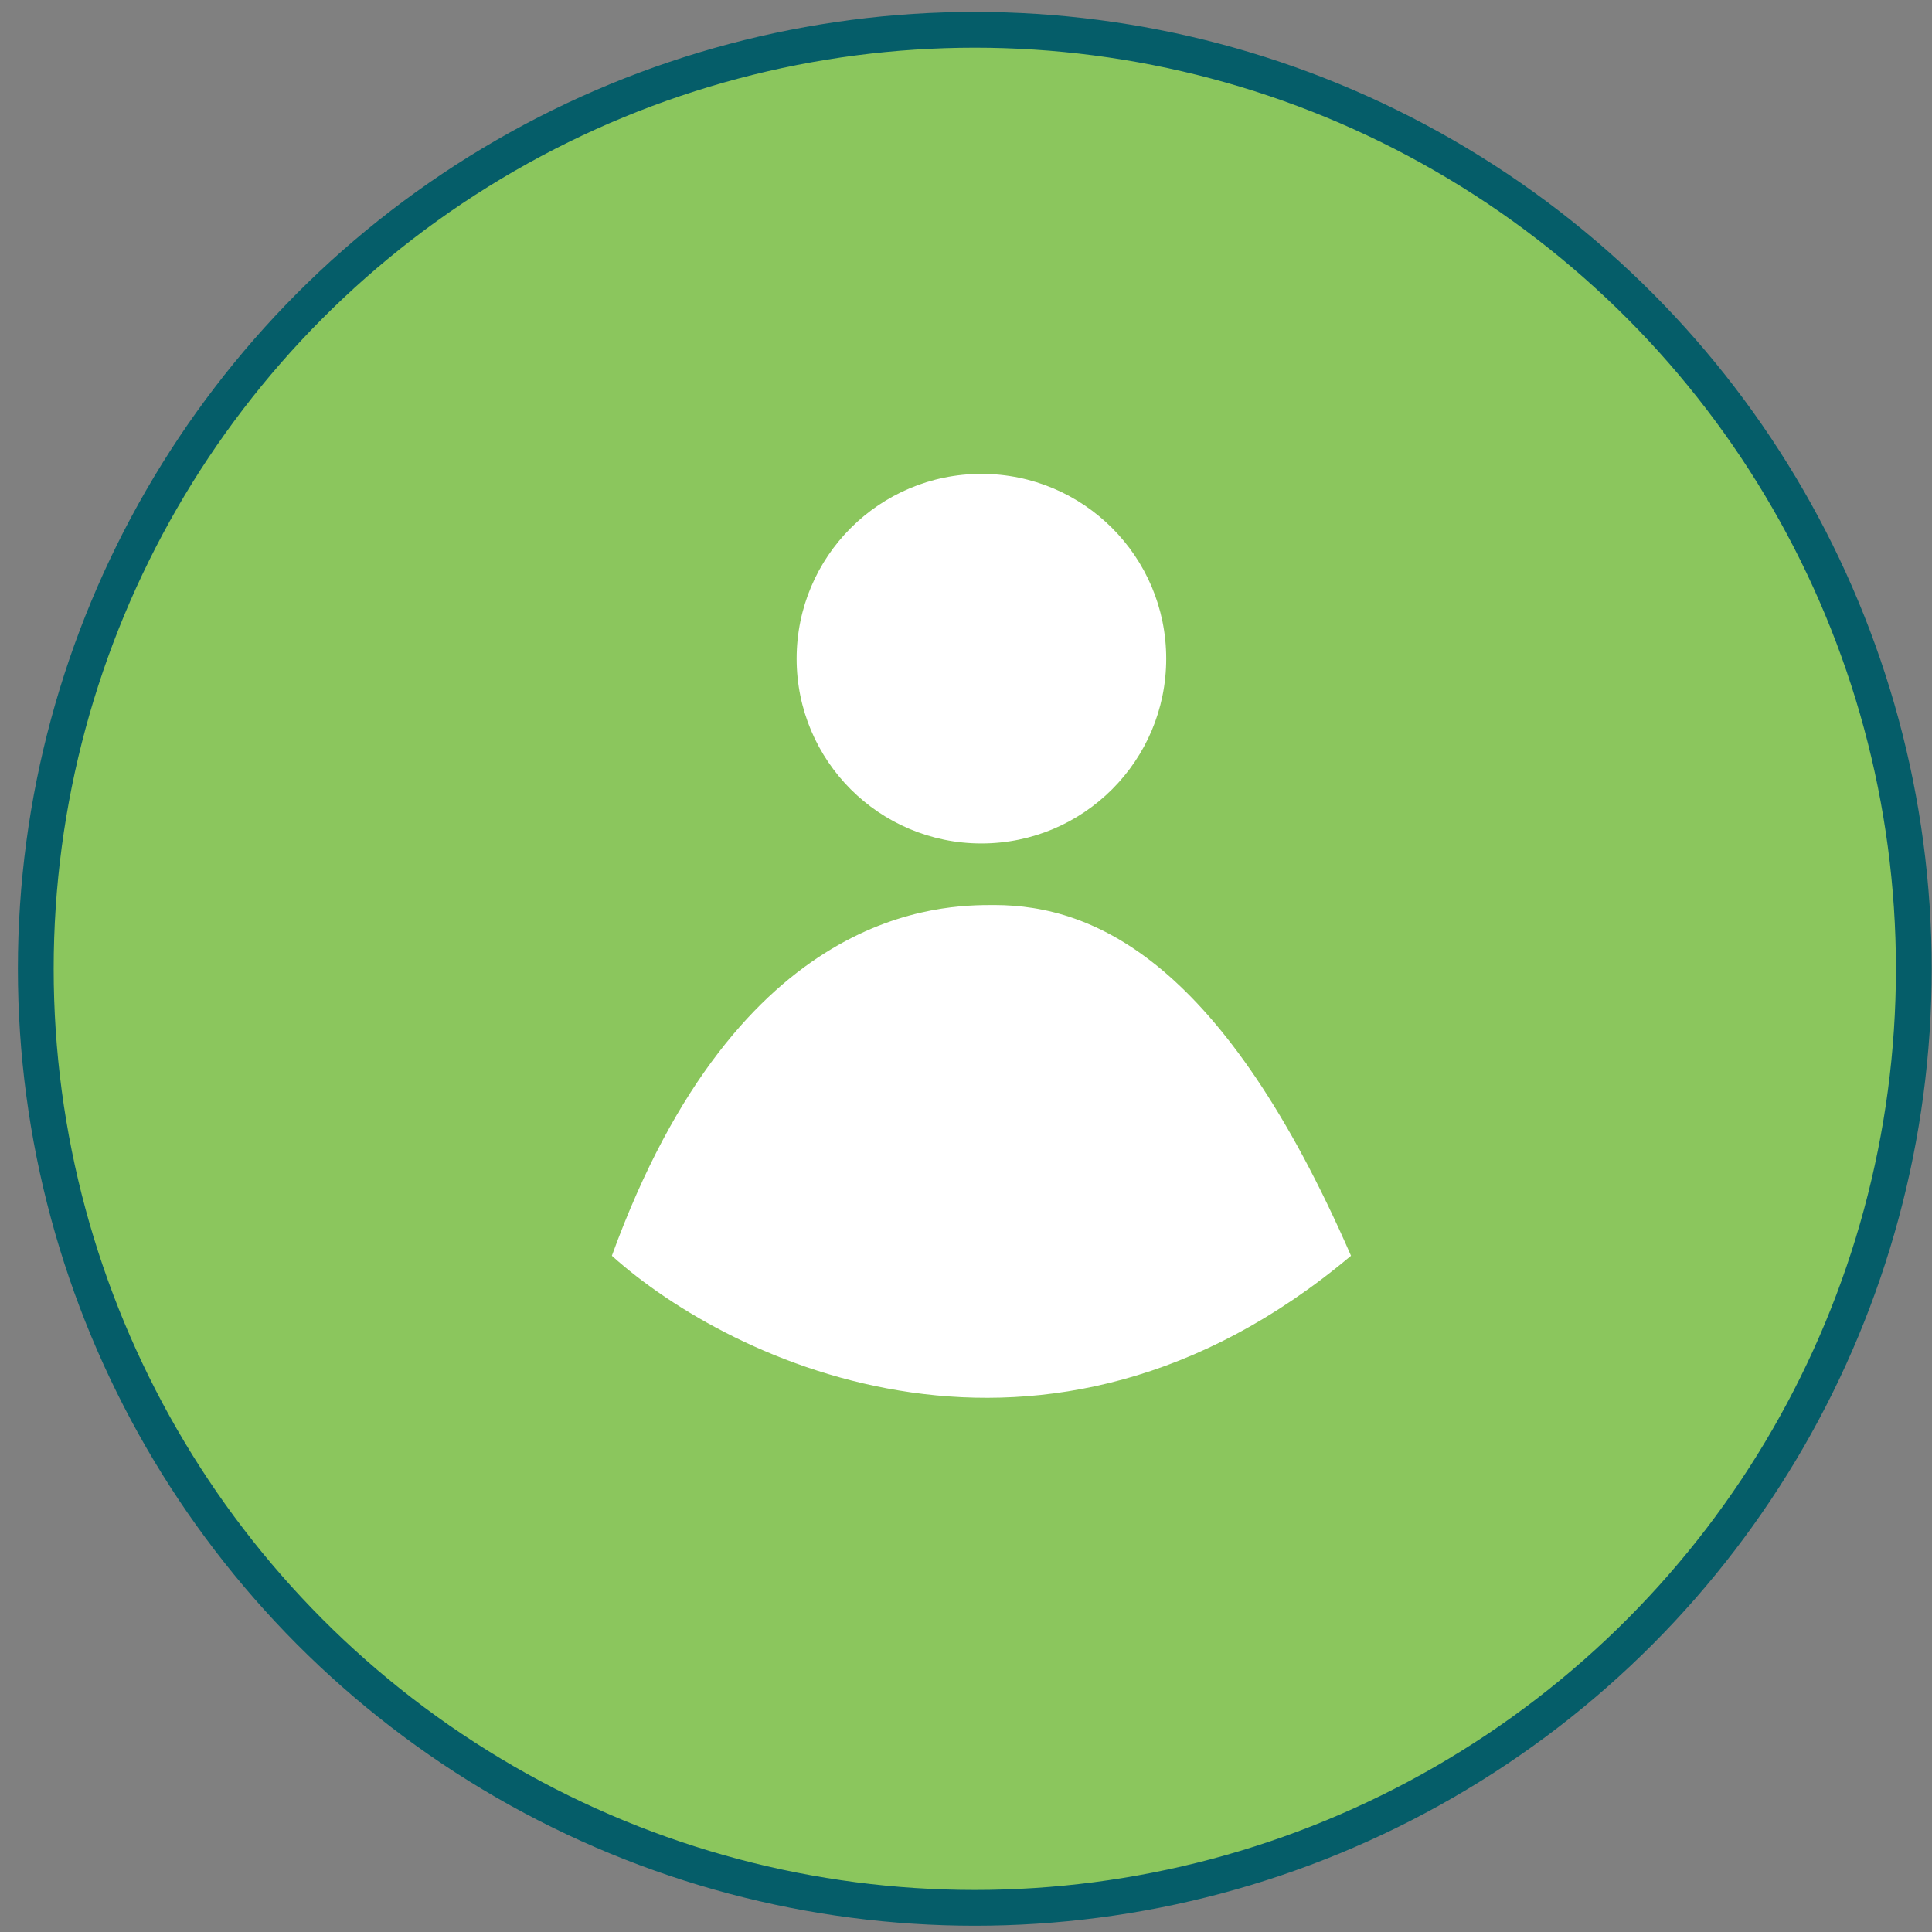 <svg width="54" height="54" viewBox="0 0 54 54" fill="none" xmlns="http://www.w3.org/2000/svg">
<rect x="0" y="0" width="54" height="54" fill="#808080" stroke="none"/>
<circle cx="27.246" cy="27.079" r="26.246" fill="#8BC65D" stroke="#055D69"/>
<circle cx="27.431" cy="18.41" r="5.165" fill="white"/>
<path d="M37.761 35.099C29.212 42.289 20.426 38.095 17.102 35.099C20.663 25.296 26.363 25.296 27.787 25.296C30.637 25.296 34.199 26.93 37.761 35.099Z" fill="white"/>
</svg>
